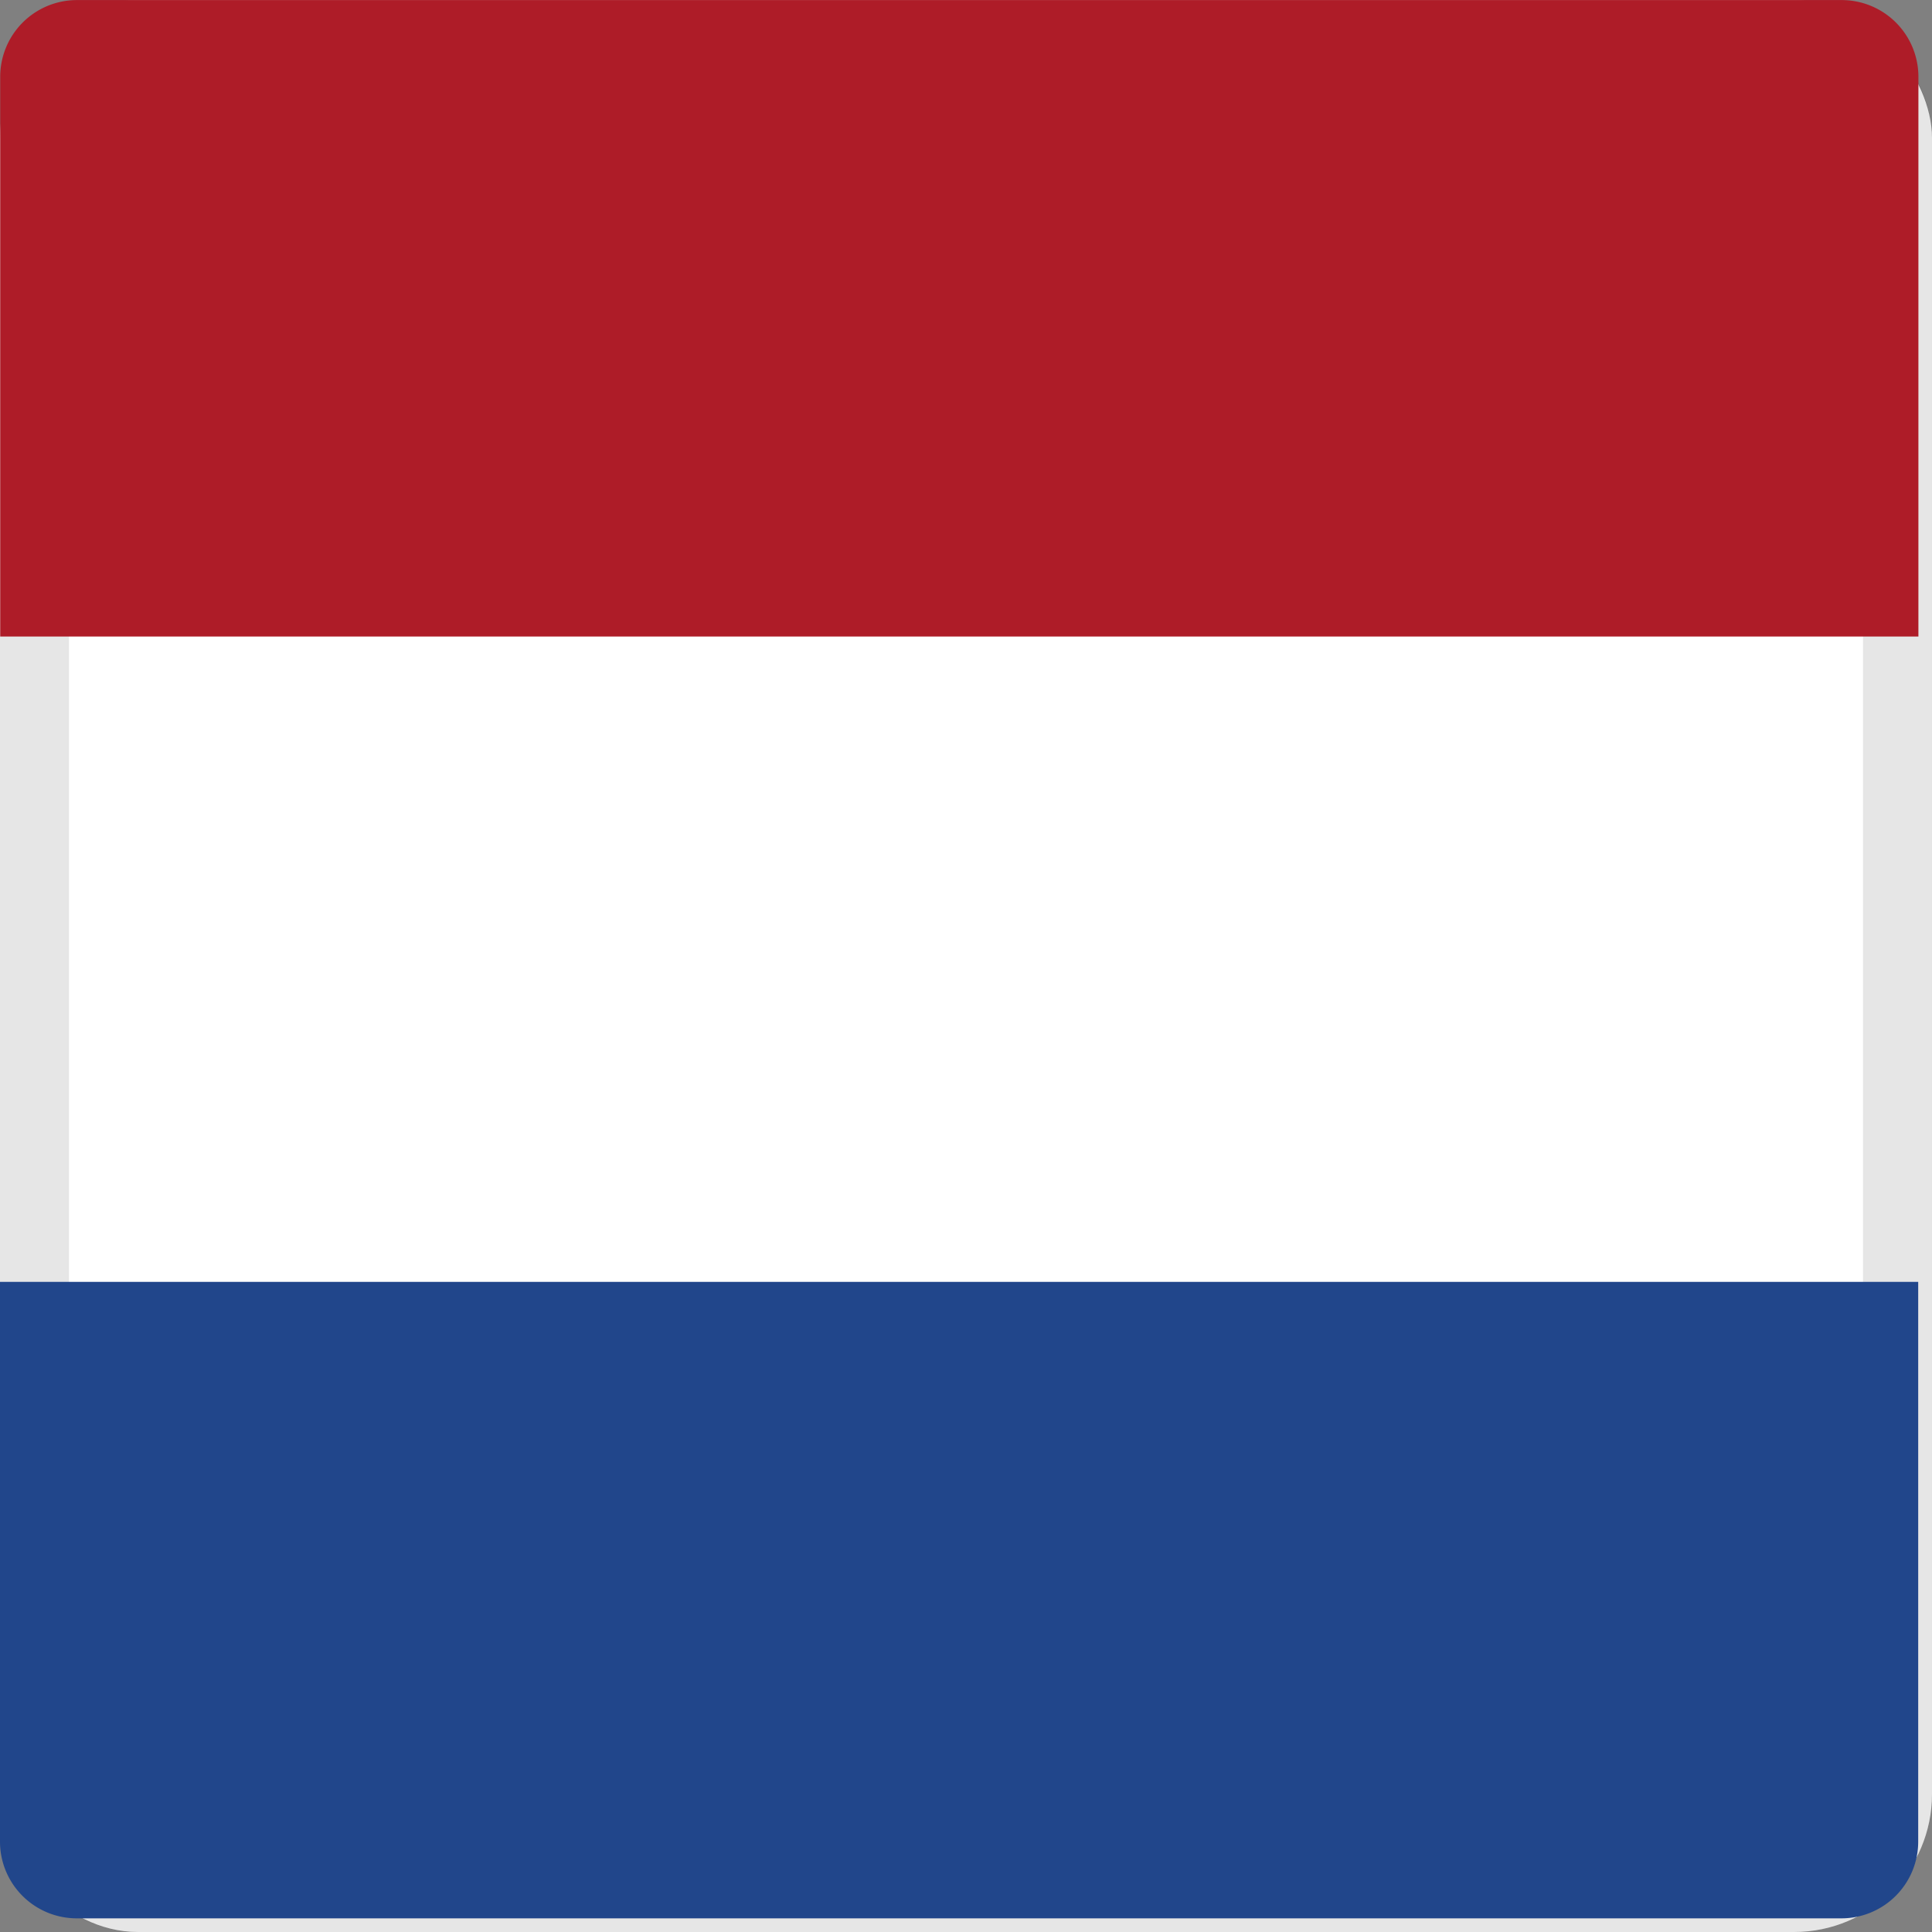 <svg xmlns="http://www.w3.org/2000/svg" width="28" height="28" viewBox="0 0 28 28"><rect x="0" y="0" width="28" height="28" fill="#808080" stroke="none"/><defs><style>.a{fill:#fff;stroke:rgba(0,0,0,0.1);}.b{fill:#21468b;}.c{fill:#ae1c28;}.d{stroke:none;}.e{fill:none;}</style></defs><g transform="translate(-1492 -371)"><g class="a" transform="translate(1492 371)"><rect class="d" width="28" height="28" rx="2"/><rect class="e" x="0.5" y="0.5" width="27" height="27" rx="1.5"/></g><path class="b" d="M27.8,39v8.112a1.112,1.112,0,0,1-1.112,1.112H1.112A1.112,1.112,0,0,1,0,47.112V39Z" transform="translate(1492 350.578)"/><path class="c" d="M27.8-7V1.112a1.112,1.112,0,0,1-1.112,1.112H1.112A1.112,1.112,0,0,1,0,1.112V-7Z" transform="translate(1519.803 373.225) rotate(180)"/></g></svg>
